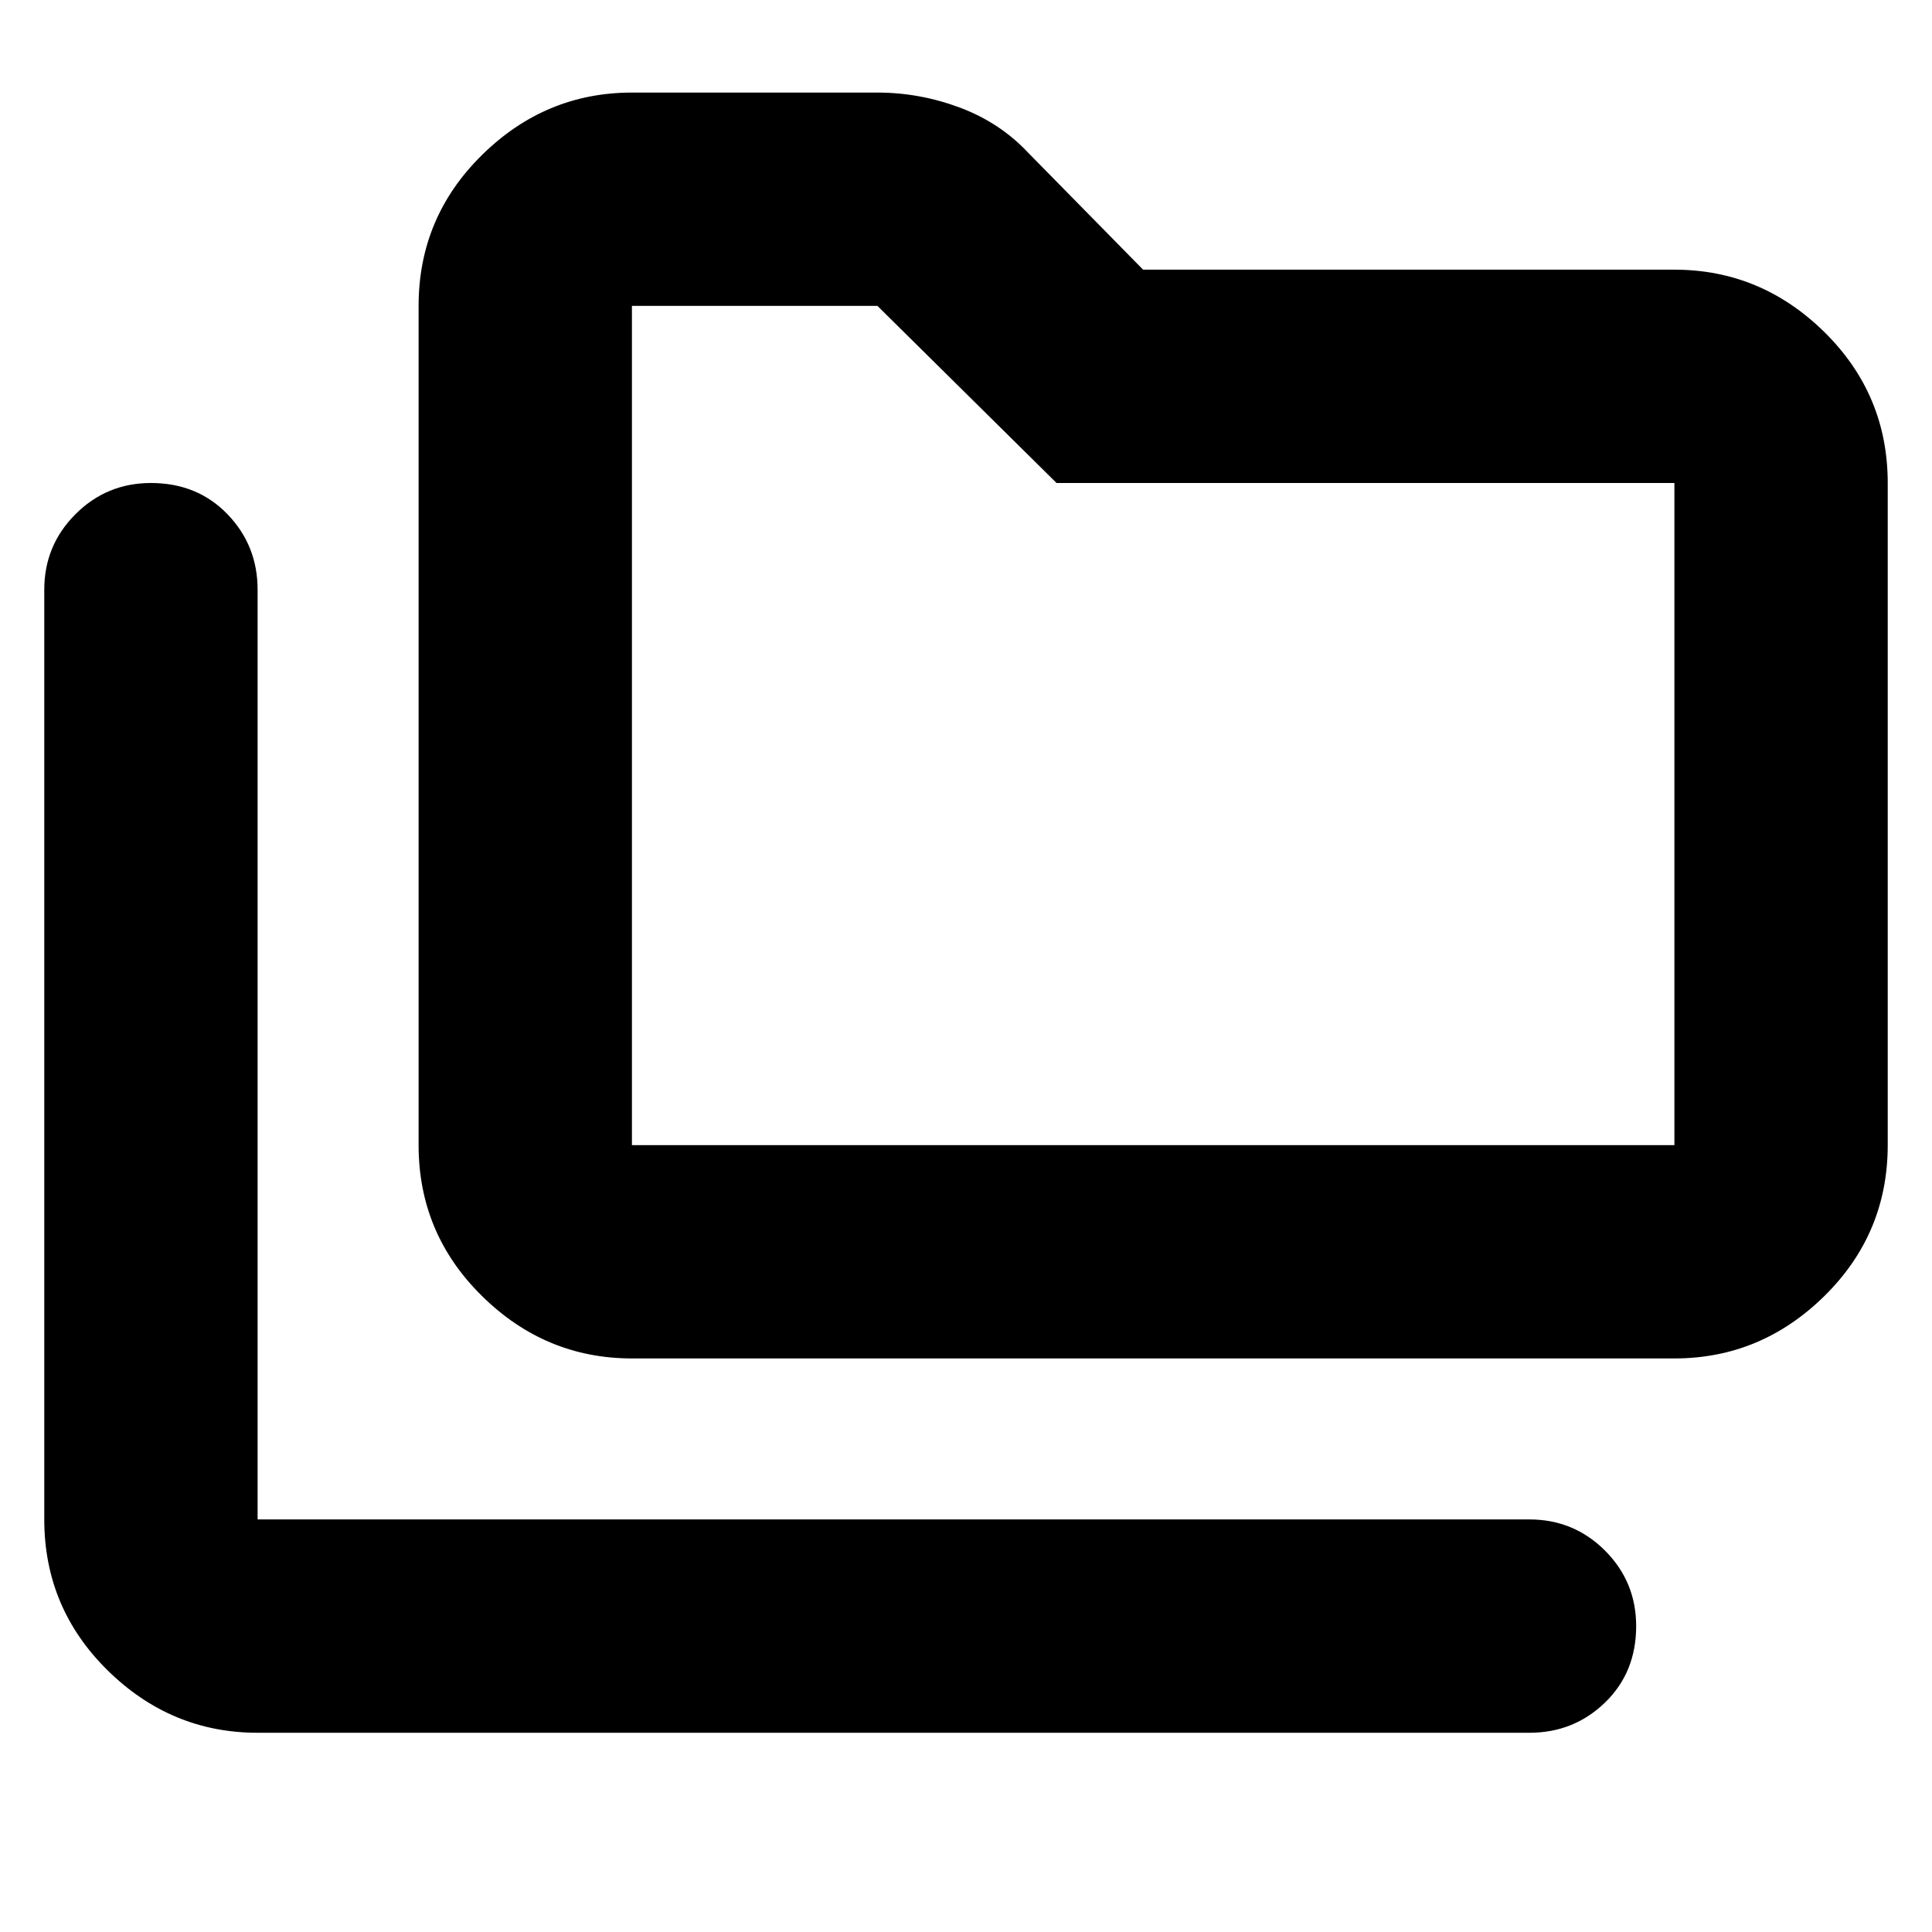<svg xmlns="http://www.w3.org/2000/svg" height="24" width="24"><path d="M3.2 21.525q-1.075 0-1.863-.775-.787-.775-.787-1.875V7.325q0-.55.388-.938Q1.325 6 1.875 6q.575 0 .95.387.375.388.375.938v11.55H19q.55 0 .938.387.387.388.387.938 0 .575-.387.95-.388.375-.938.375Zm4.65-4.65q-1.075 0-1.862-.775-.788-.775-.788-1.875V3.8q0-1.1.788-1.875.787-.775 1.862-.775h3.05q.525 0 1.025.187.5.188.85.563L14.2 3.35h6.6q1.075 0 1.863.775.787.775.787 1.875v8.225q0 1.1-.787 1.875-.788.775-1.863.775Zm0-2.65H20.8V6h-7.675L10.9 3.8H7.85v10.425Zm0 0V3.8v10.425Z"/></svg>